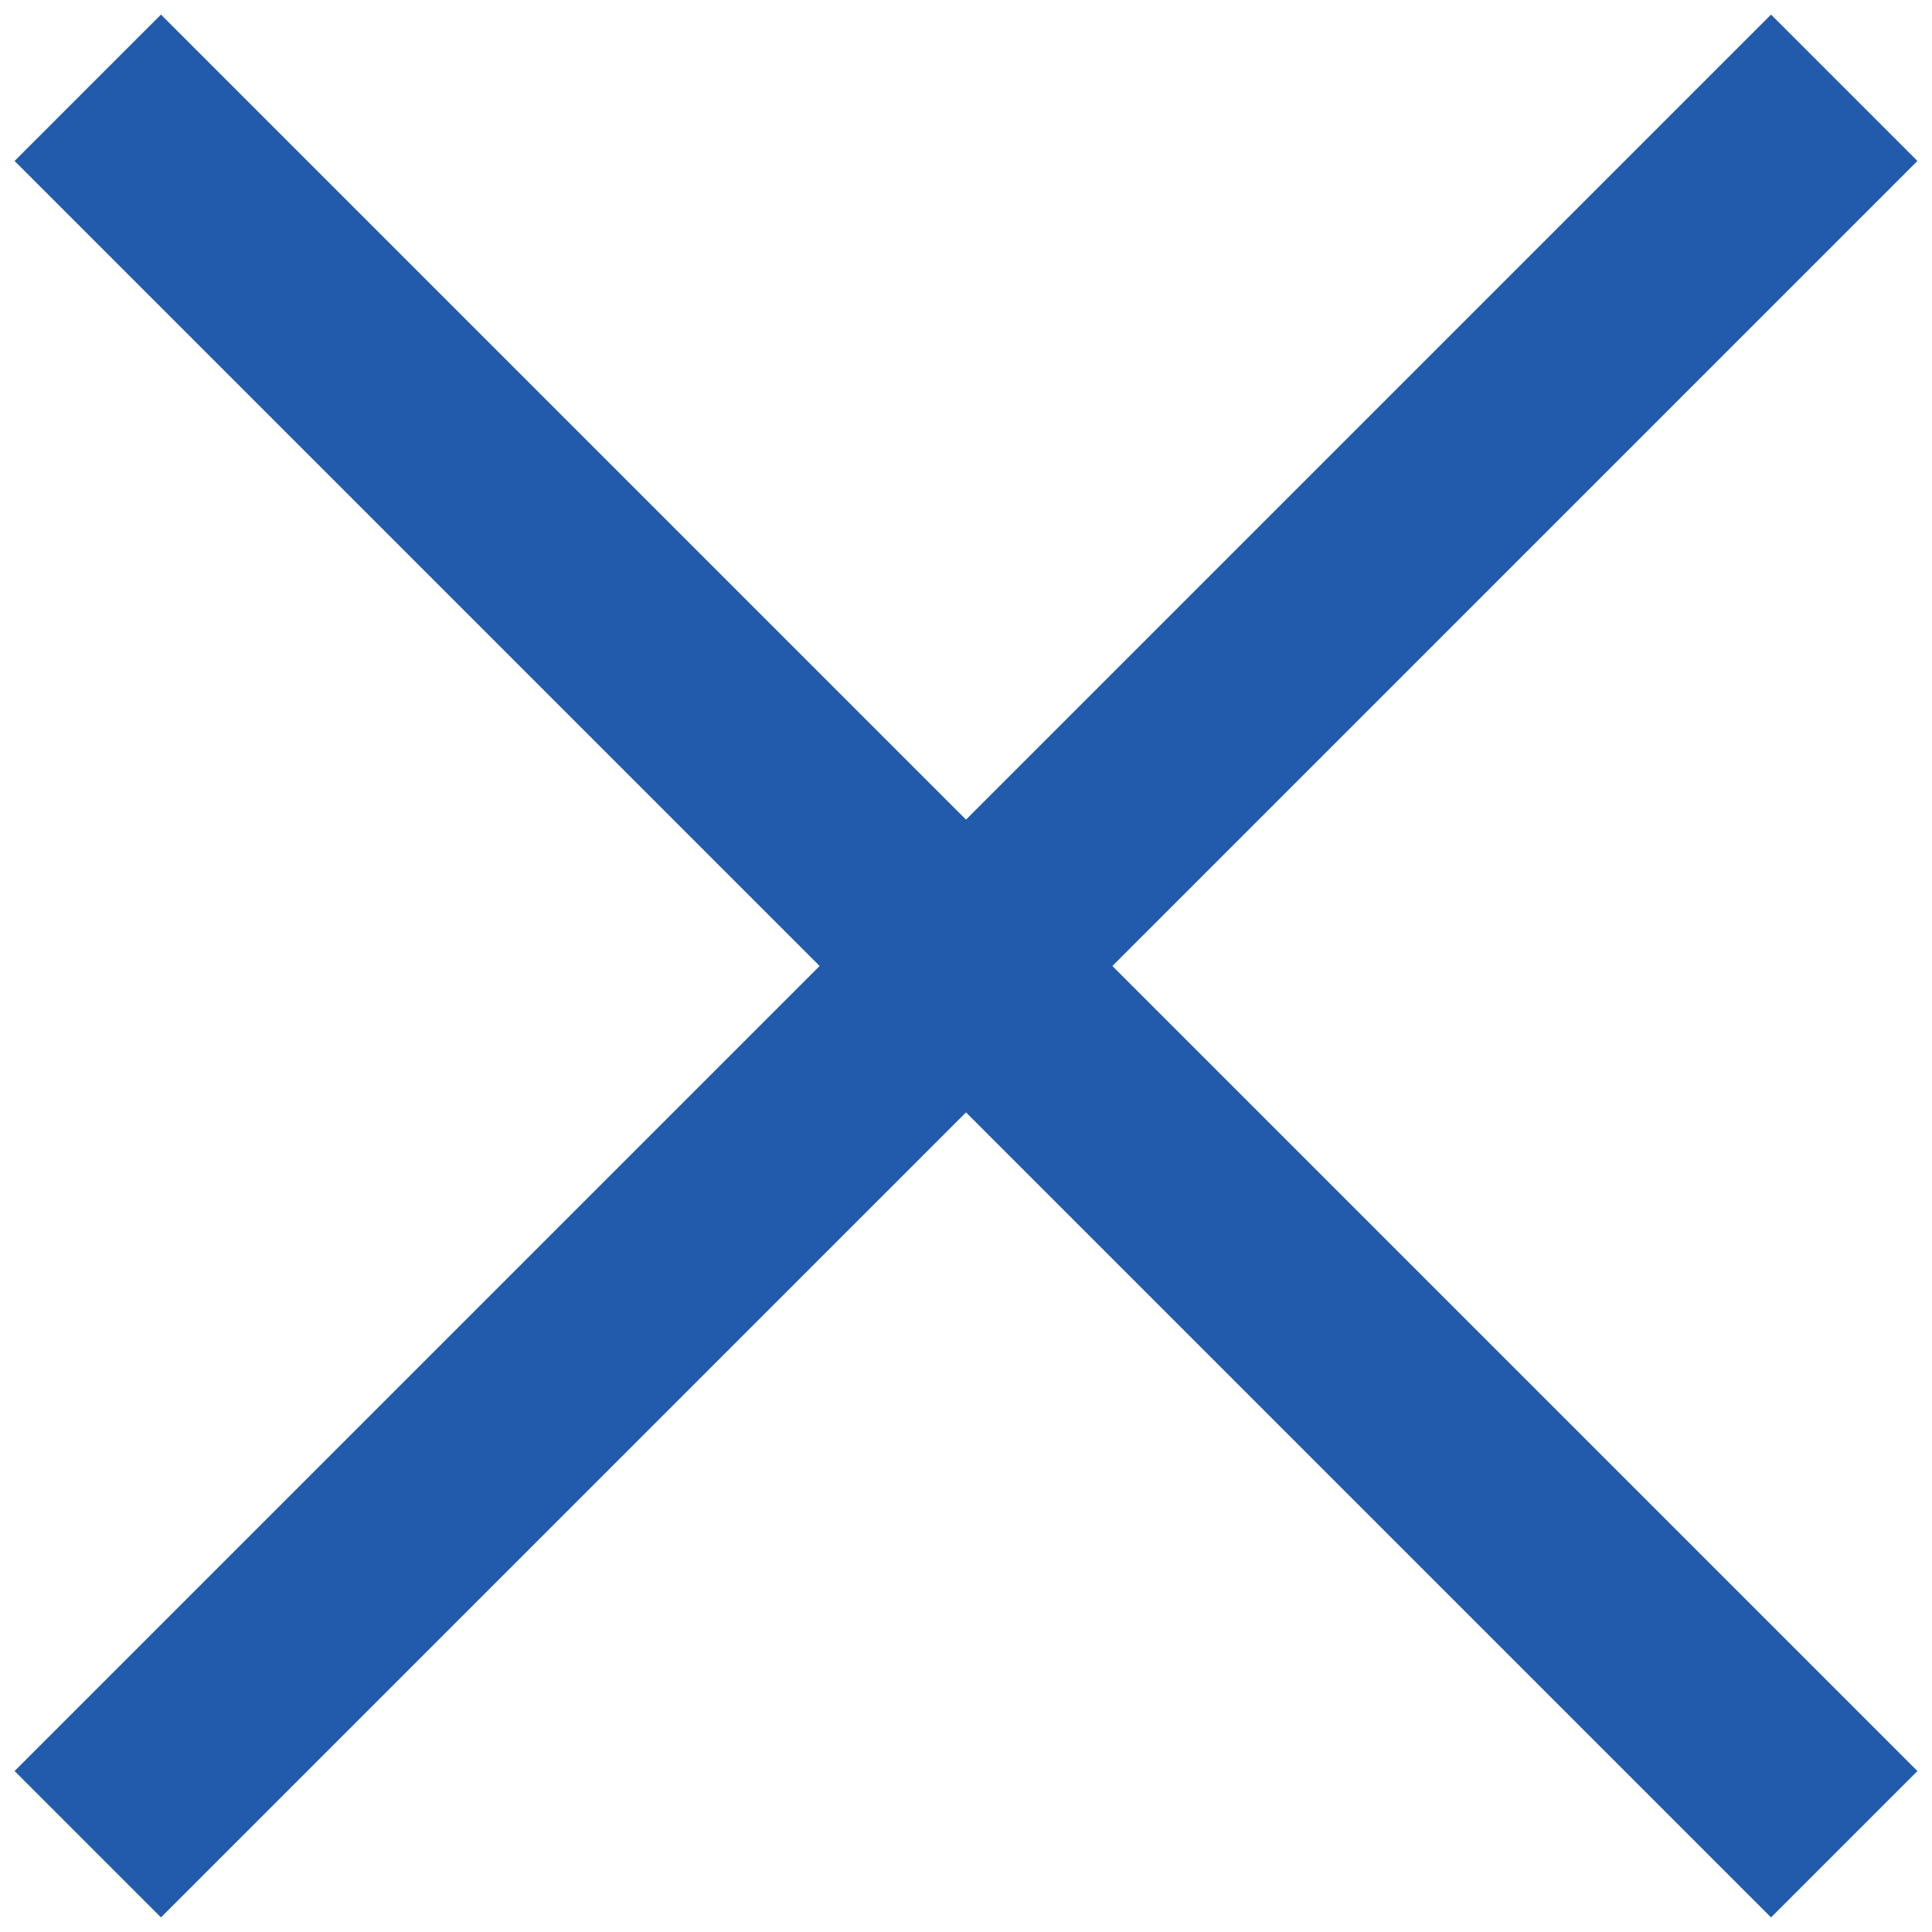 <svg xmlns="http://www.w3.org/2000/svg" width="14" height="14" viewBox="0 0 14 14">
  <g fill="#225BAB" transform="translate(-6 -6)">
    <polygon points="12.25 4 13.75 4 13.75 22 12.25 22" transform="rotate(45 13 13)"/>
    <polygon points="4 13.75 4 12.25 22 12.25 22 13.75" transform="rotate(45 13 13)"/>
  </g>
</svg>
